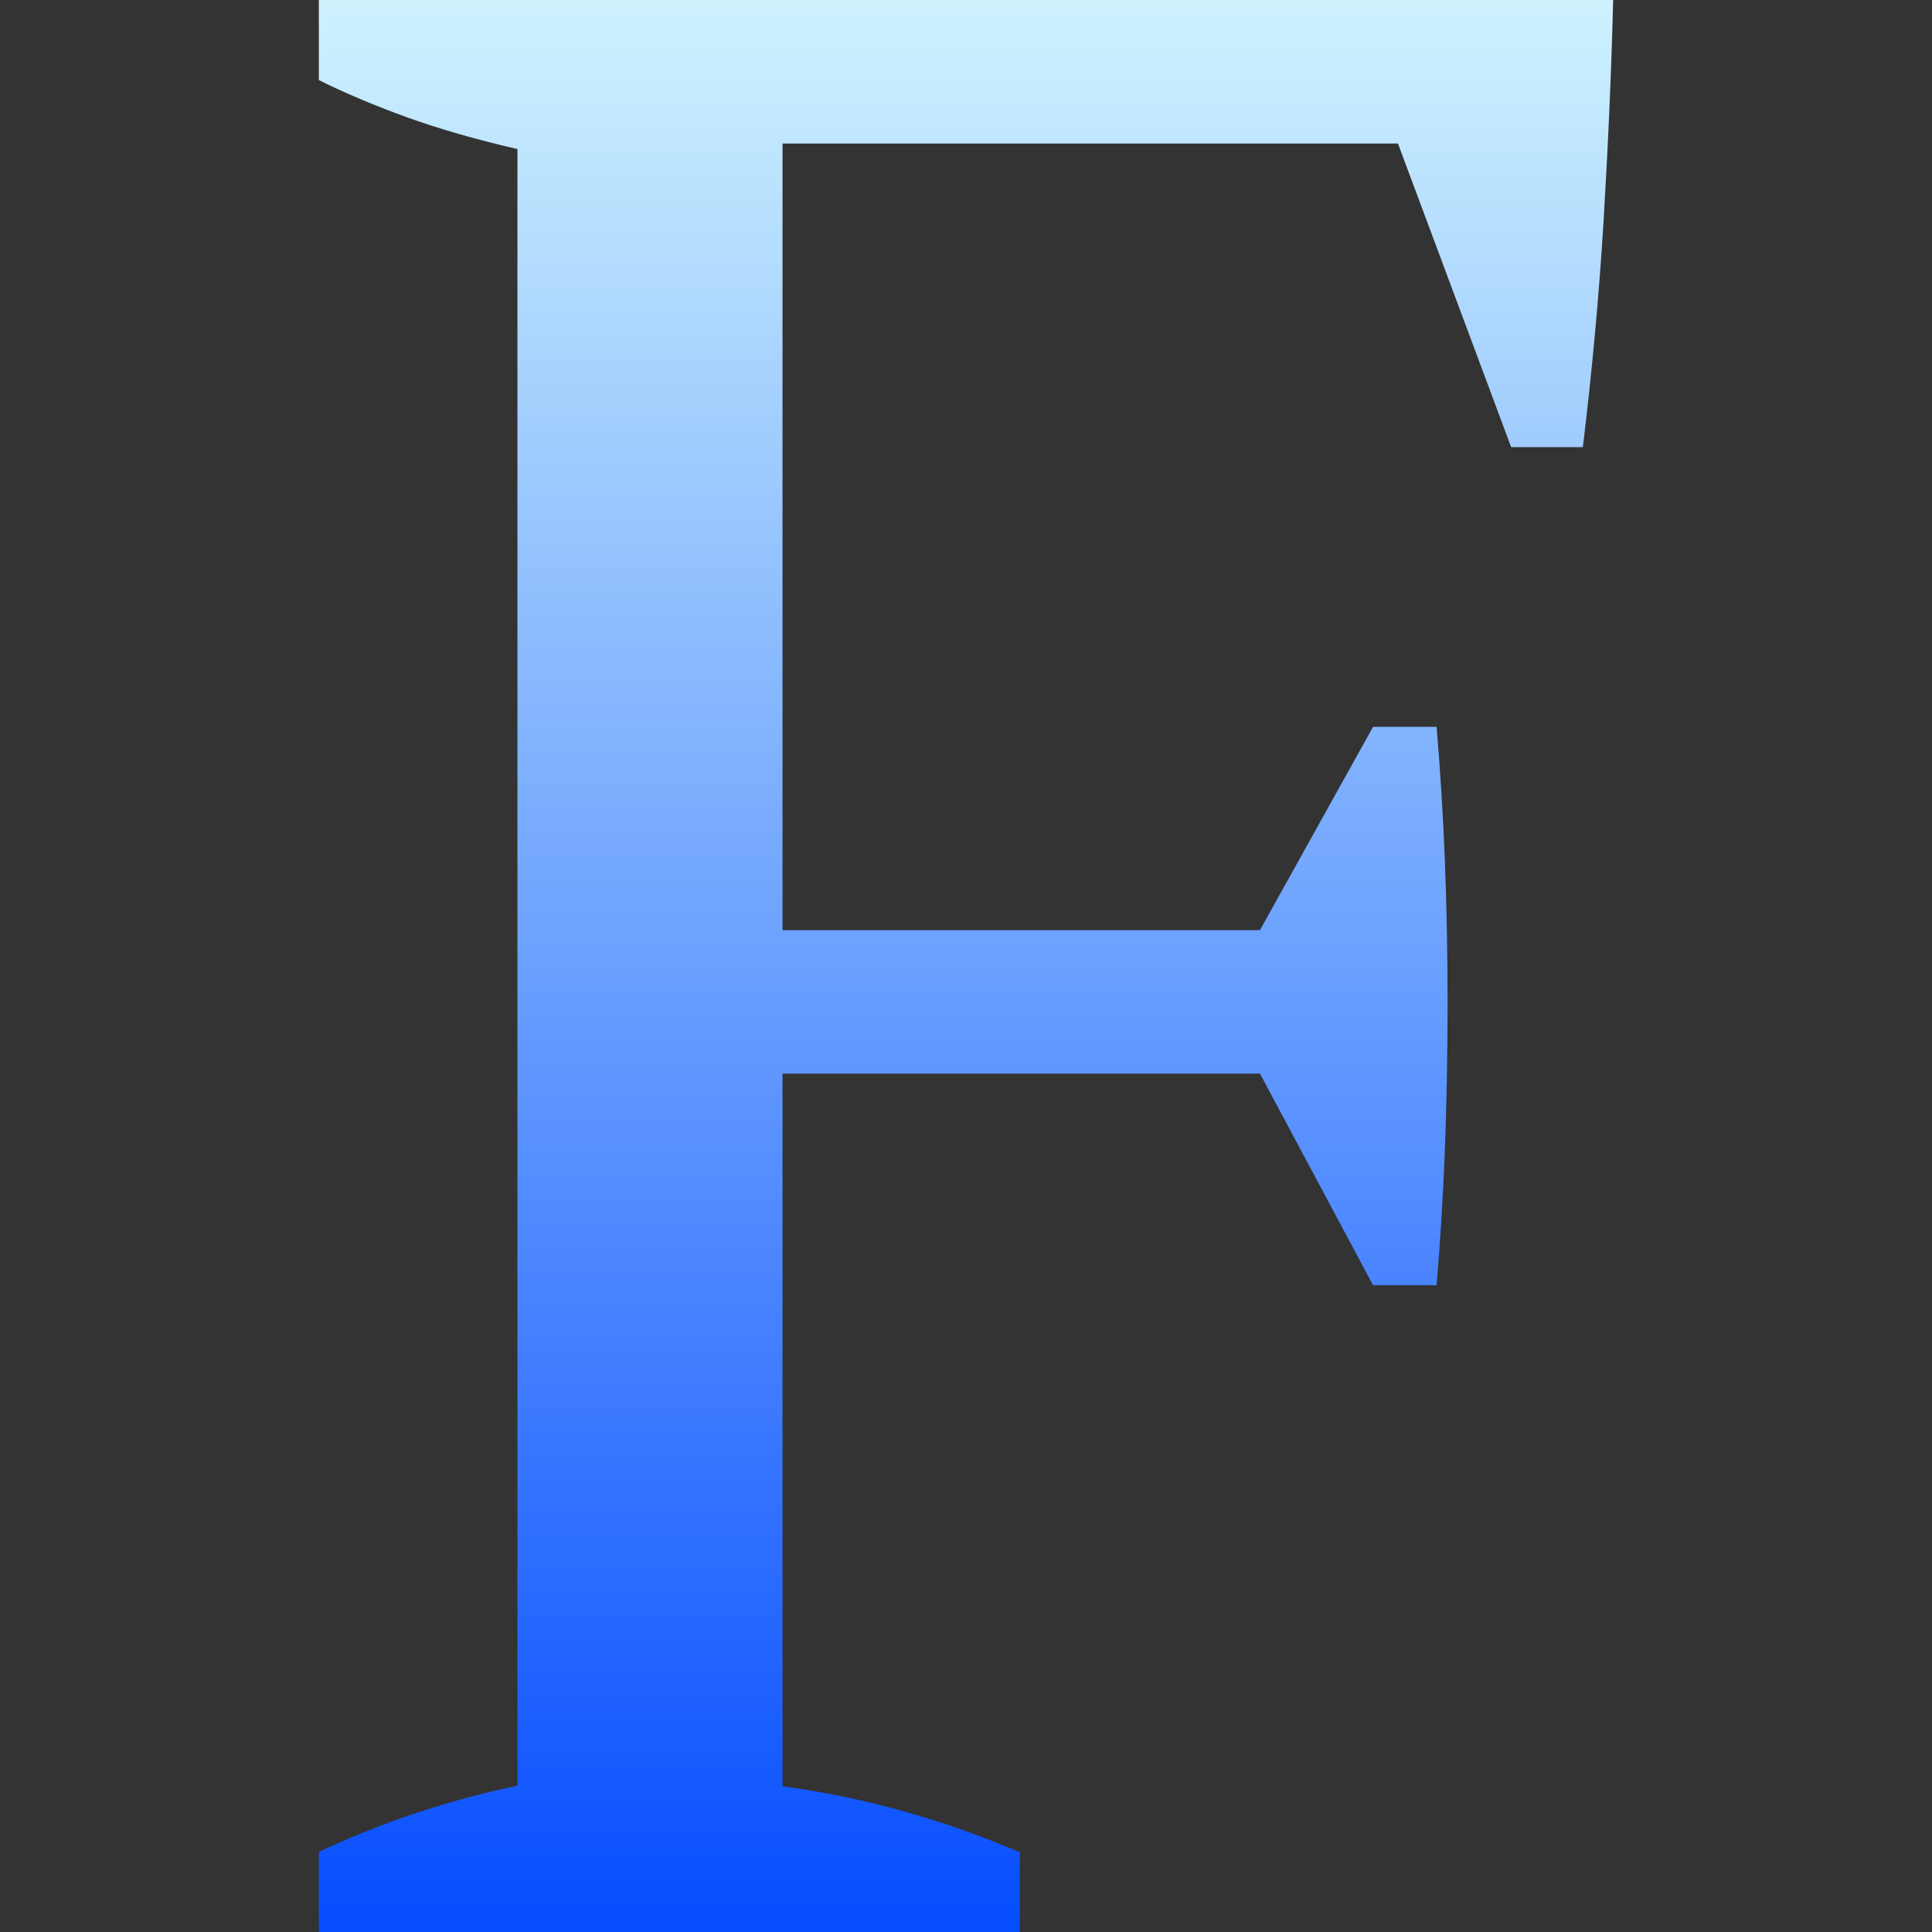 <svg xmlns="http://www.w3.org/2000/svg" xmlns:xlink="http://www.w3.org/1999/xlink" width="64px" height="64px" viewBox="0 0 64 64" version="1.1">
<rect x="0" y="0" width="64" height="64" fill="#333333" stroke="none"/>
<defs>
<linearGradient id="linear0" gradientUnits="userSpaceOnUse" x1="0" y1="0" x2="0" y2="1" gradientTransform="matrix(42.875,0,0,64,10.562,0)">
<stop offset="0" style="stop-color:#cff3fe;stop-opacity:1;"/>
<stop offset="1" style="stop-color:#054cff;stop-opacity:1;"/>
</linearGradient>
</defs>
<g id="surface1">
<path style=" stroke:none;fill-rule:nonzero;fill:url(#linear0);" d="M 25.922 35.566 L 25.922 59.172 C 28.605 59.535 31.223 60.266 33.781 61.359 L 33.781 64 L 10.562 64 L 10.562 61.348 C 11.594 60.859 12.66 60.434 13.762 60.066 C 14.859 59.703 15.984 59.395 17.141 59.156 L 17.141 4.938 C 15.801 4.629 14.582 4.281 13.484 3.887 C 12.391 3.488 11.41 3.078 10.562 2.652 L 10.562 0 L 53.438 0 C 53.379 2.375 53.27 4.816 53.121 7.312 C 52.969 9.812 52.738 12.312 52.434 14.812 L 50.059 14.812 L 46.309 4.754 L 25.922 4.754 L 25.922 30.812 L 41.738 30.812 L 45.484 24.078 L 47.59 24.078 C 47.707 25.48 47.801 26.953 47.863 28.496 C 47.922 30.043 47.953 31.621 47.953 33.234 C 47.953 34.906 47.922 36.531 47.863 38.109 C 47.801 39.684 47.707 41.172 47.59 42.574 L 45.484 42.574 L 41.738 35.566 Z M 25.922 35.566 "/>
</g>
</svg>
